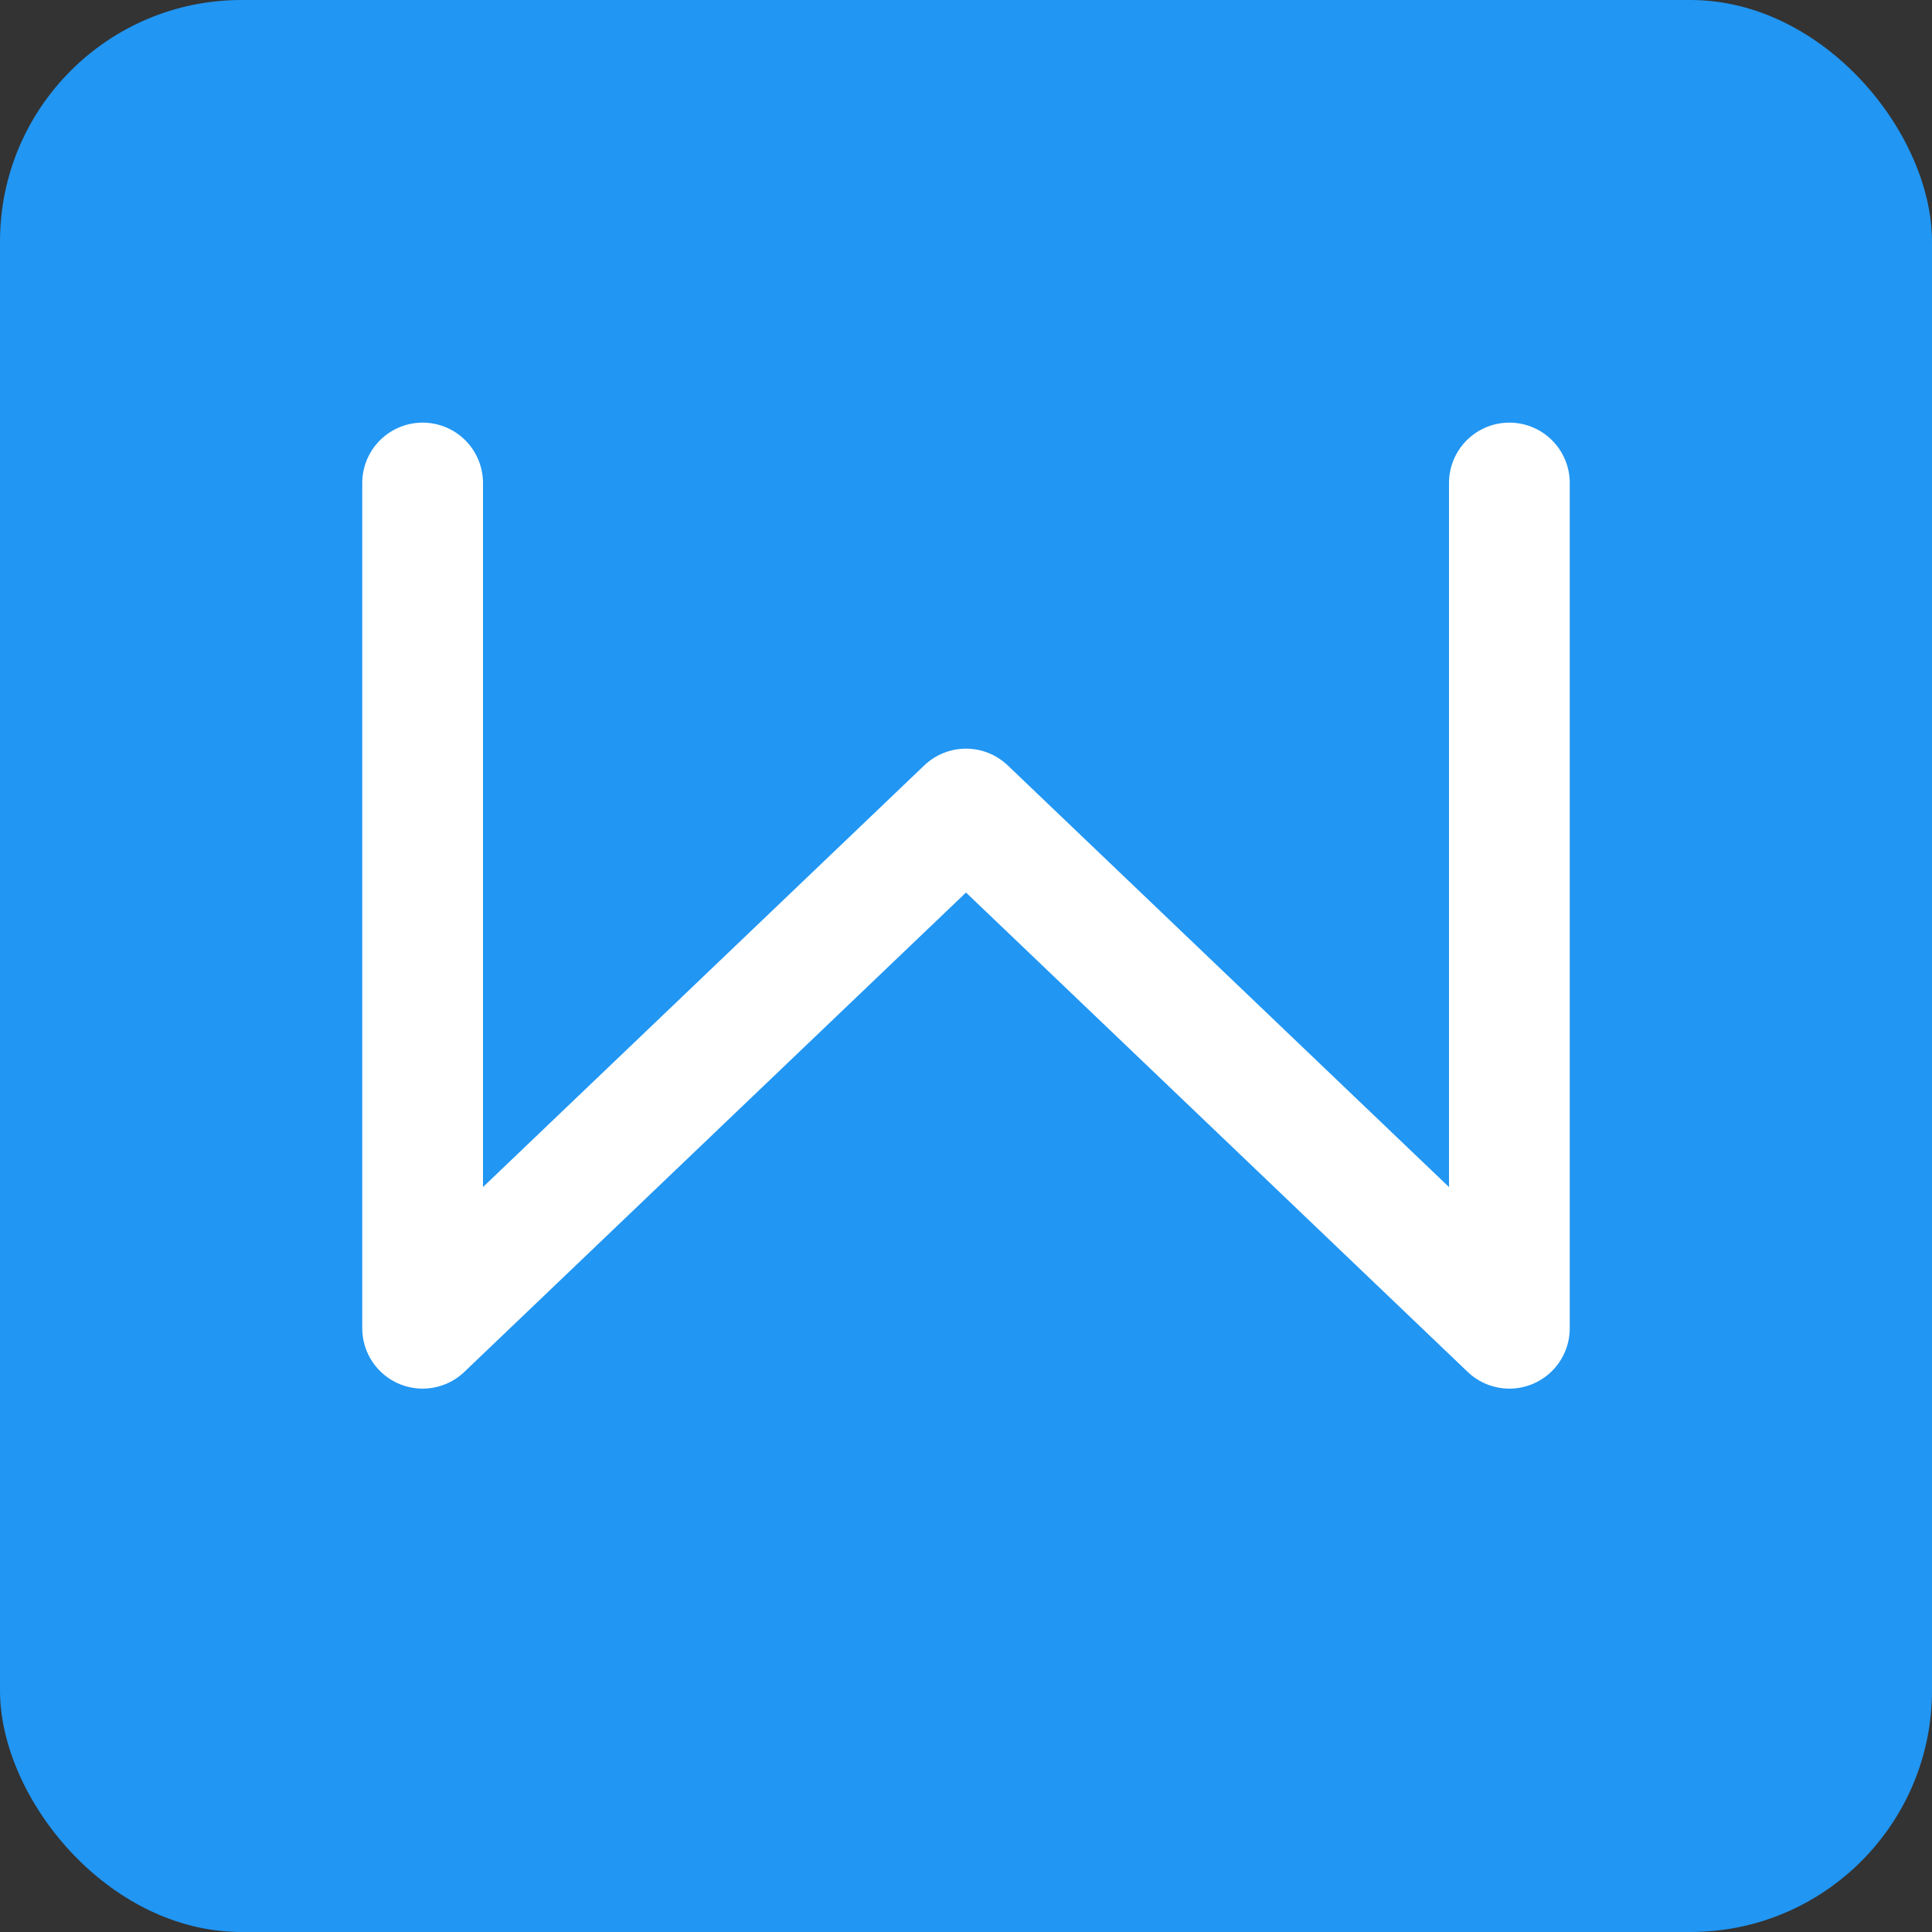 <svg height="16" width="16" xmlns="http://www.w3.org/2000/svg"><rect width="100%" height="100%" fill="#333333" stroke="none"/><rect fill="#2196f3" height="16" rx="2" width="16"/><path d="m3.5 4v7l4.5-4.3 4.5 4.3v-7" fill="none" stroke="#fff" stroke-linecap="round" stroke-linejoin="round"/></svg>